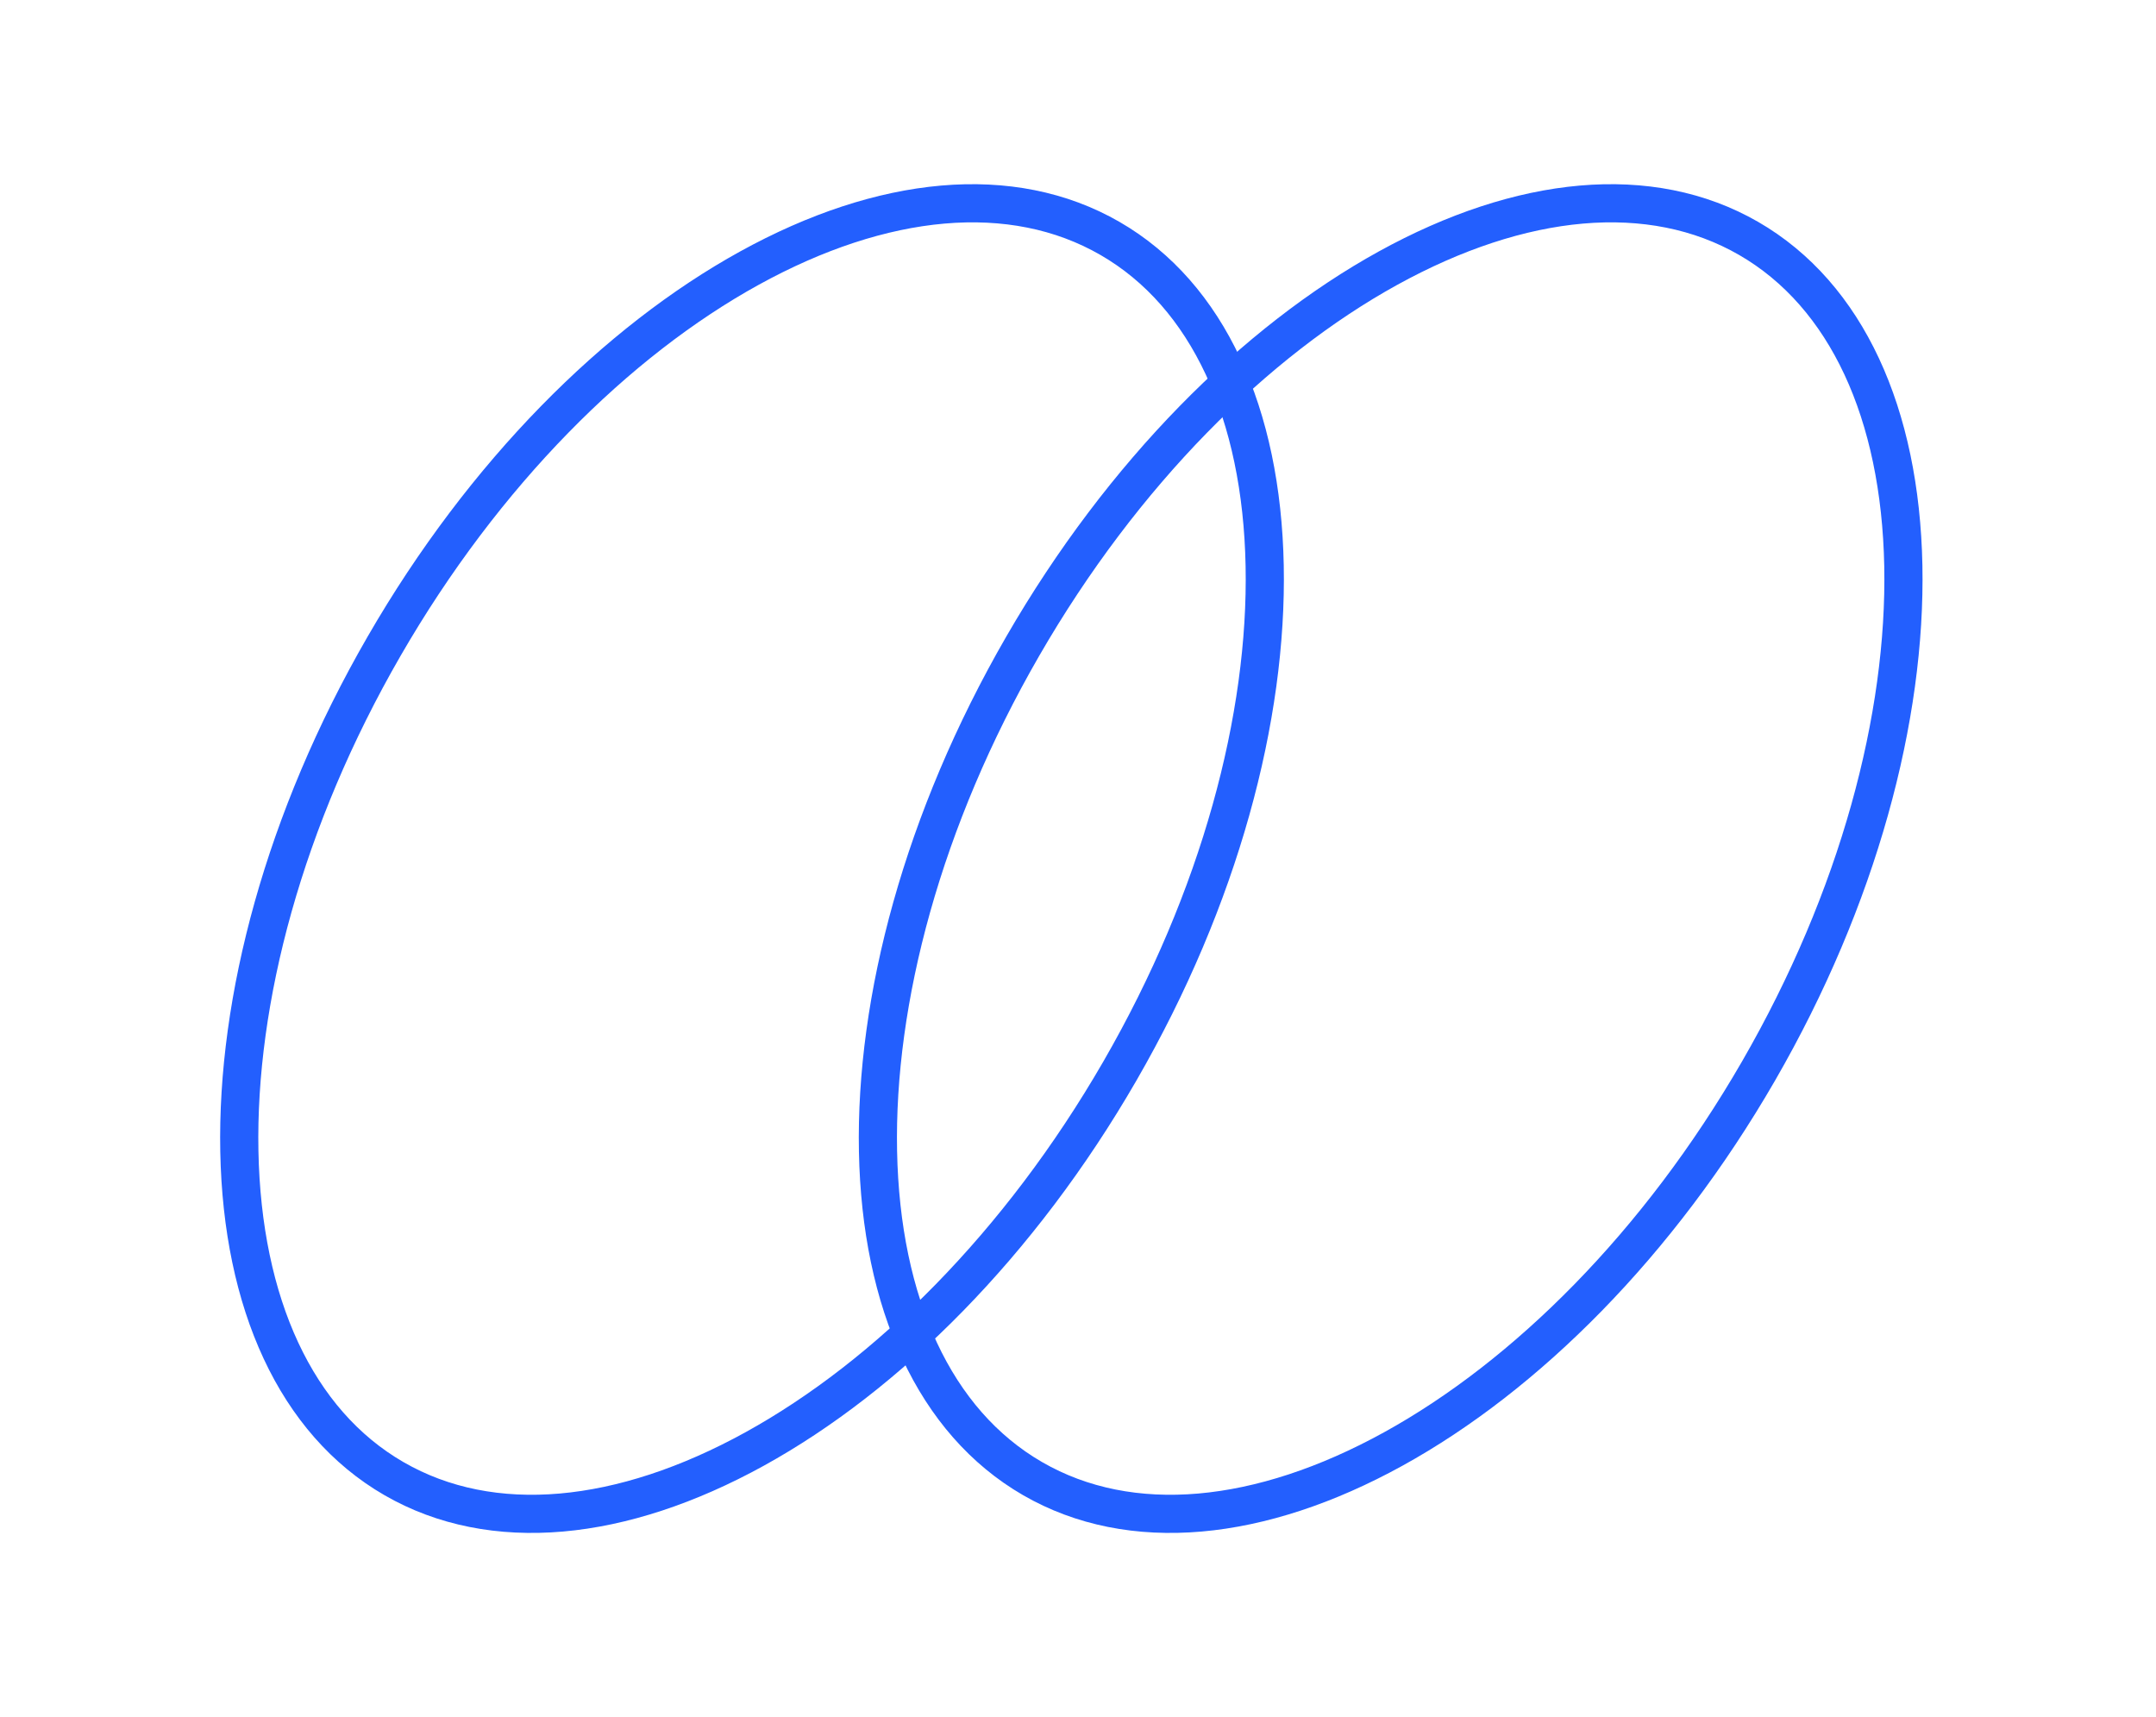 <svg width="113" height="90" viewBox="0 0 113 90" fill="none" xmlns="http://www.w3.org/2000/svg">
<path d="M58.697 56.133C53.453 65.216 46.504 72.113 39.556 75.944C32.589 79.786 25.793 80.471 20.65 77.501C15.507 74.532 12.701 68.304 12.545 60.349C12.39 52.417 14.888 42.951 20.133 33.867C25.377 24.784 32.325 17.887 39.273 14.056C46.24 10.214 53.037 9.529 58.179 12.498C63.322 15.468 66.128 21.696 66.284 29.651C66.44 37.583 63.941 47.049 58.697 56.133Z" stroke="#235FFE" stroke-width="2"/>
<path d="M92.169 56.133C86.925 65.216 79.977 72.113 73.029 75.944C66.062 79.786 59.265 80.471 54.123 77.501C48.98 74.532 46.174 68.304 46.018 60.349C45.862 52.417 48.361 42.951 53.605 33.867C58.849 24.784 65.798 17.887 72.746 14.056C79.713 10.214 86.509 9.529 91.652 12.498C96.795 15.468 99.6 21.696 99.757 29.651C99.912 37.583 97.413 47.049 92.169 56.133Z" stroke="#235FFE" stroke-width="2"/>
</svg>
